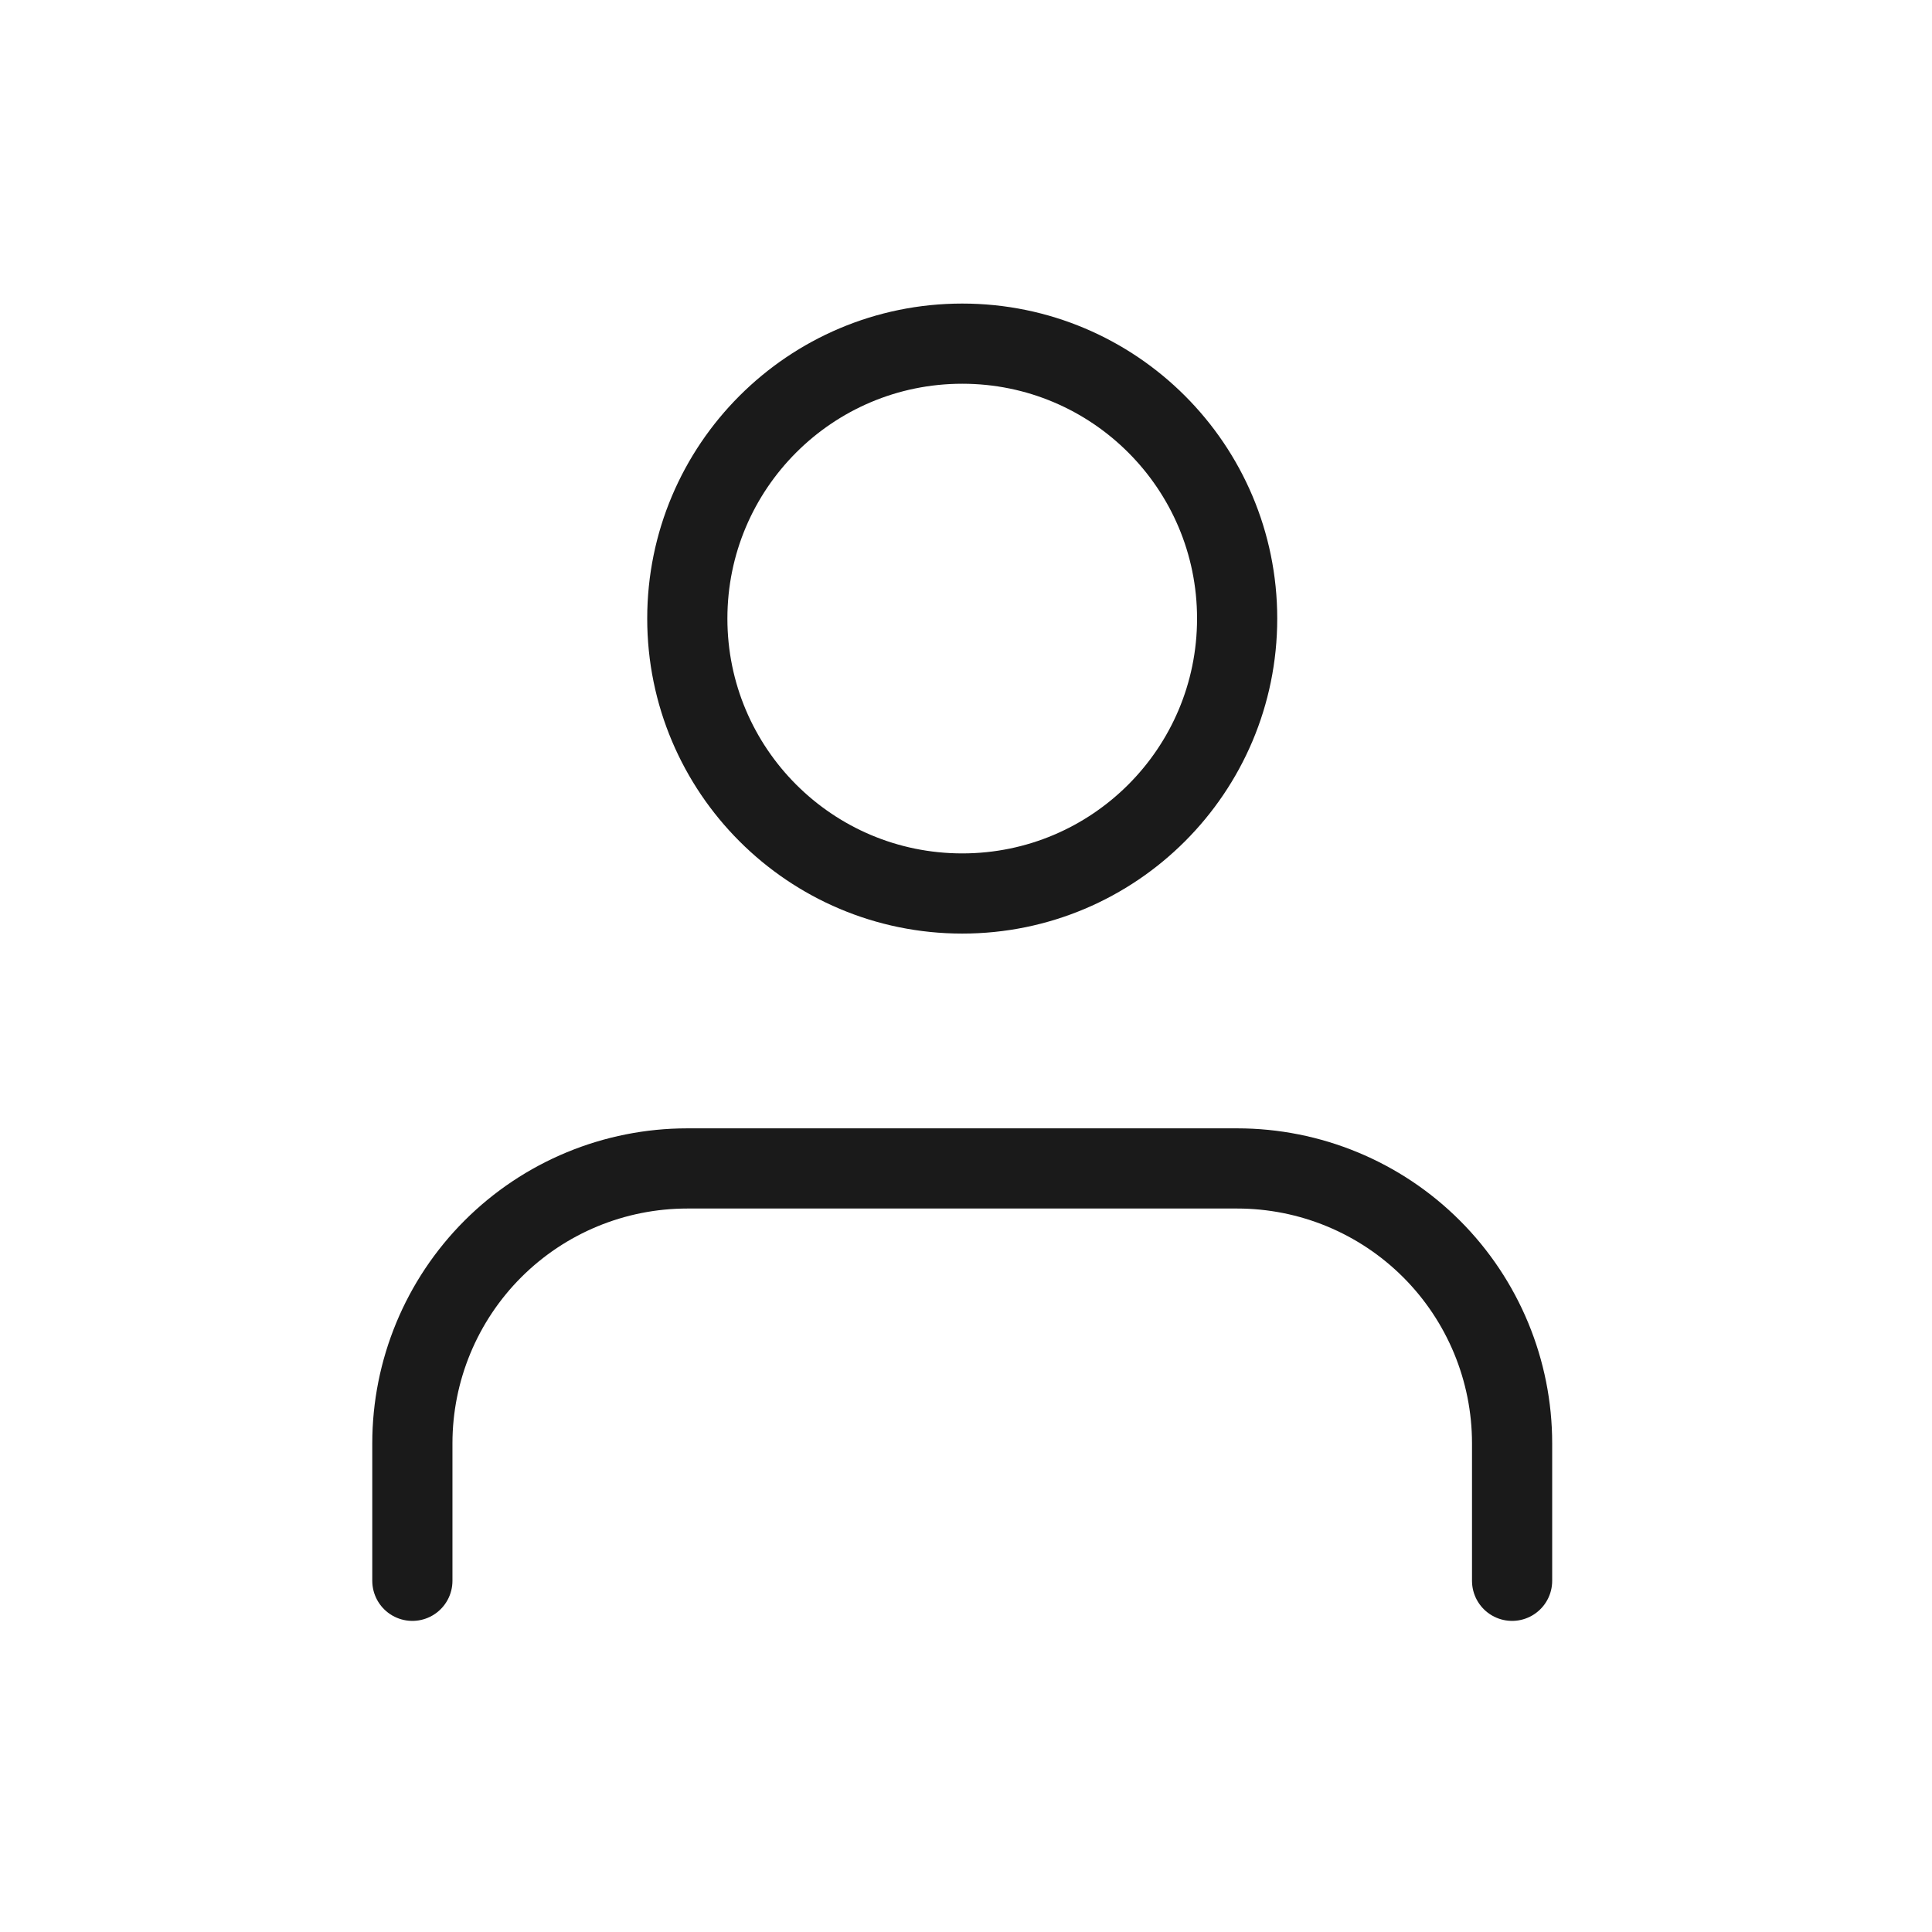 <svg width="32" height="32" viewBox="0 0 32 32" fill="none" xmlns="http://www.w3.org/2000/svg">
<path d="M25.045 26.183V23.906C25.045 22.699 24.565 21.54 23.711 20.686C22.857 19.832 21.699 19.353 20.491 19.353H11.384C10.176 19.353 9.018 19.832 8.164 20.686C7.31 21.54 6.83 22.699 6.83 23.906V26.183M20.491 10.245C20.491 12.76 18.452 14.799 15.938 14.799C13.423 14.799 11.384 12.76 11.384 10.245C11.384 7.731 13.423 5.692 15.938 5.692C18.452 5.692 20.491 7.731 20.491 10.245Z" stroke="#1A1A1A" stroke-width="1.328" stroke-linecap="round" stroke-linejoin="round"/>
</svg>
